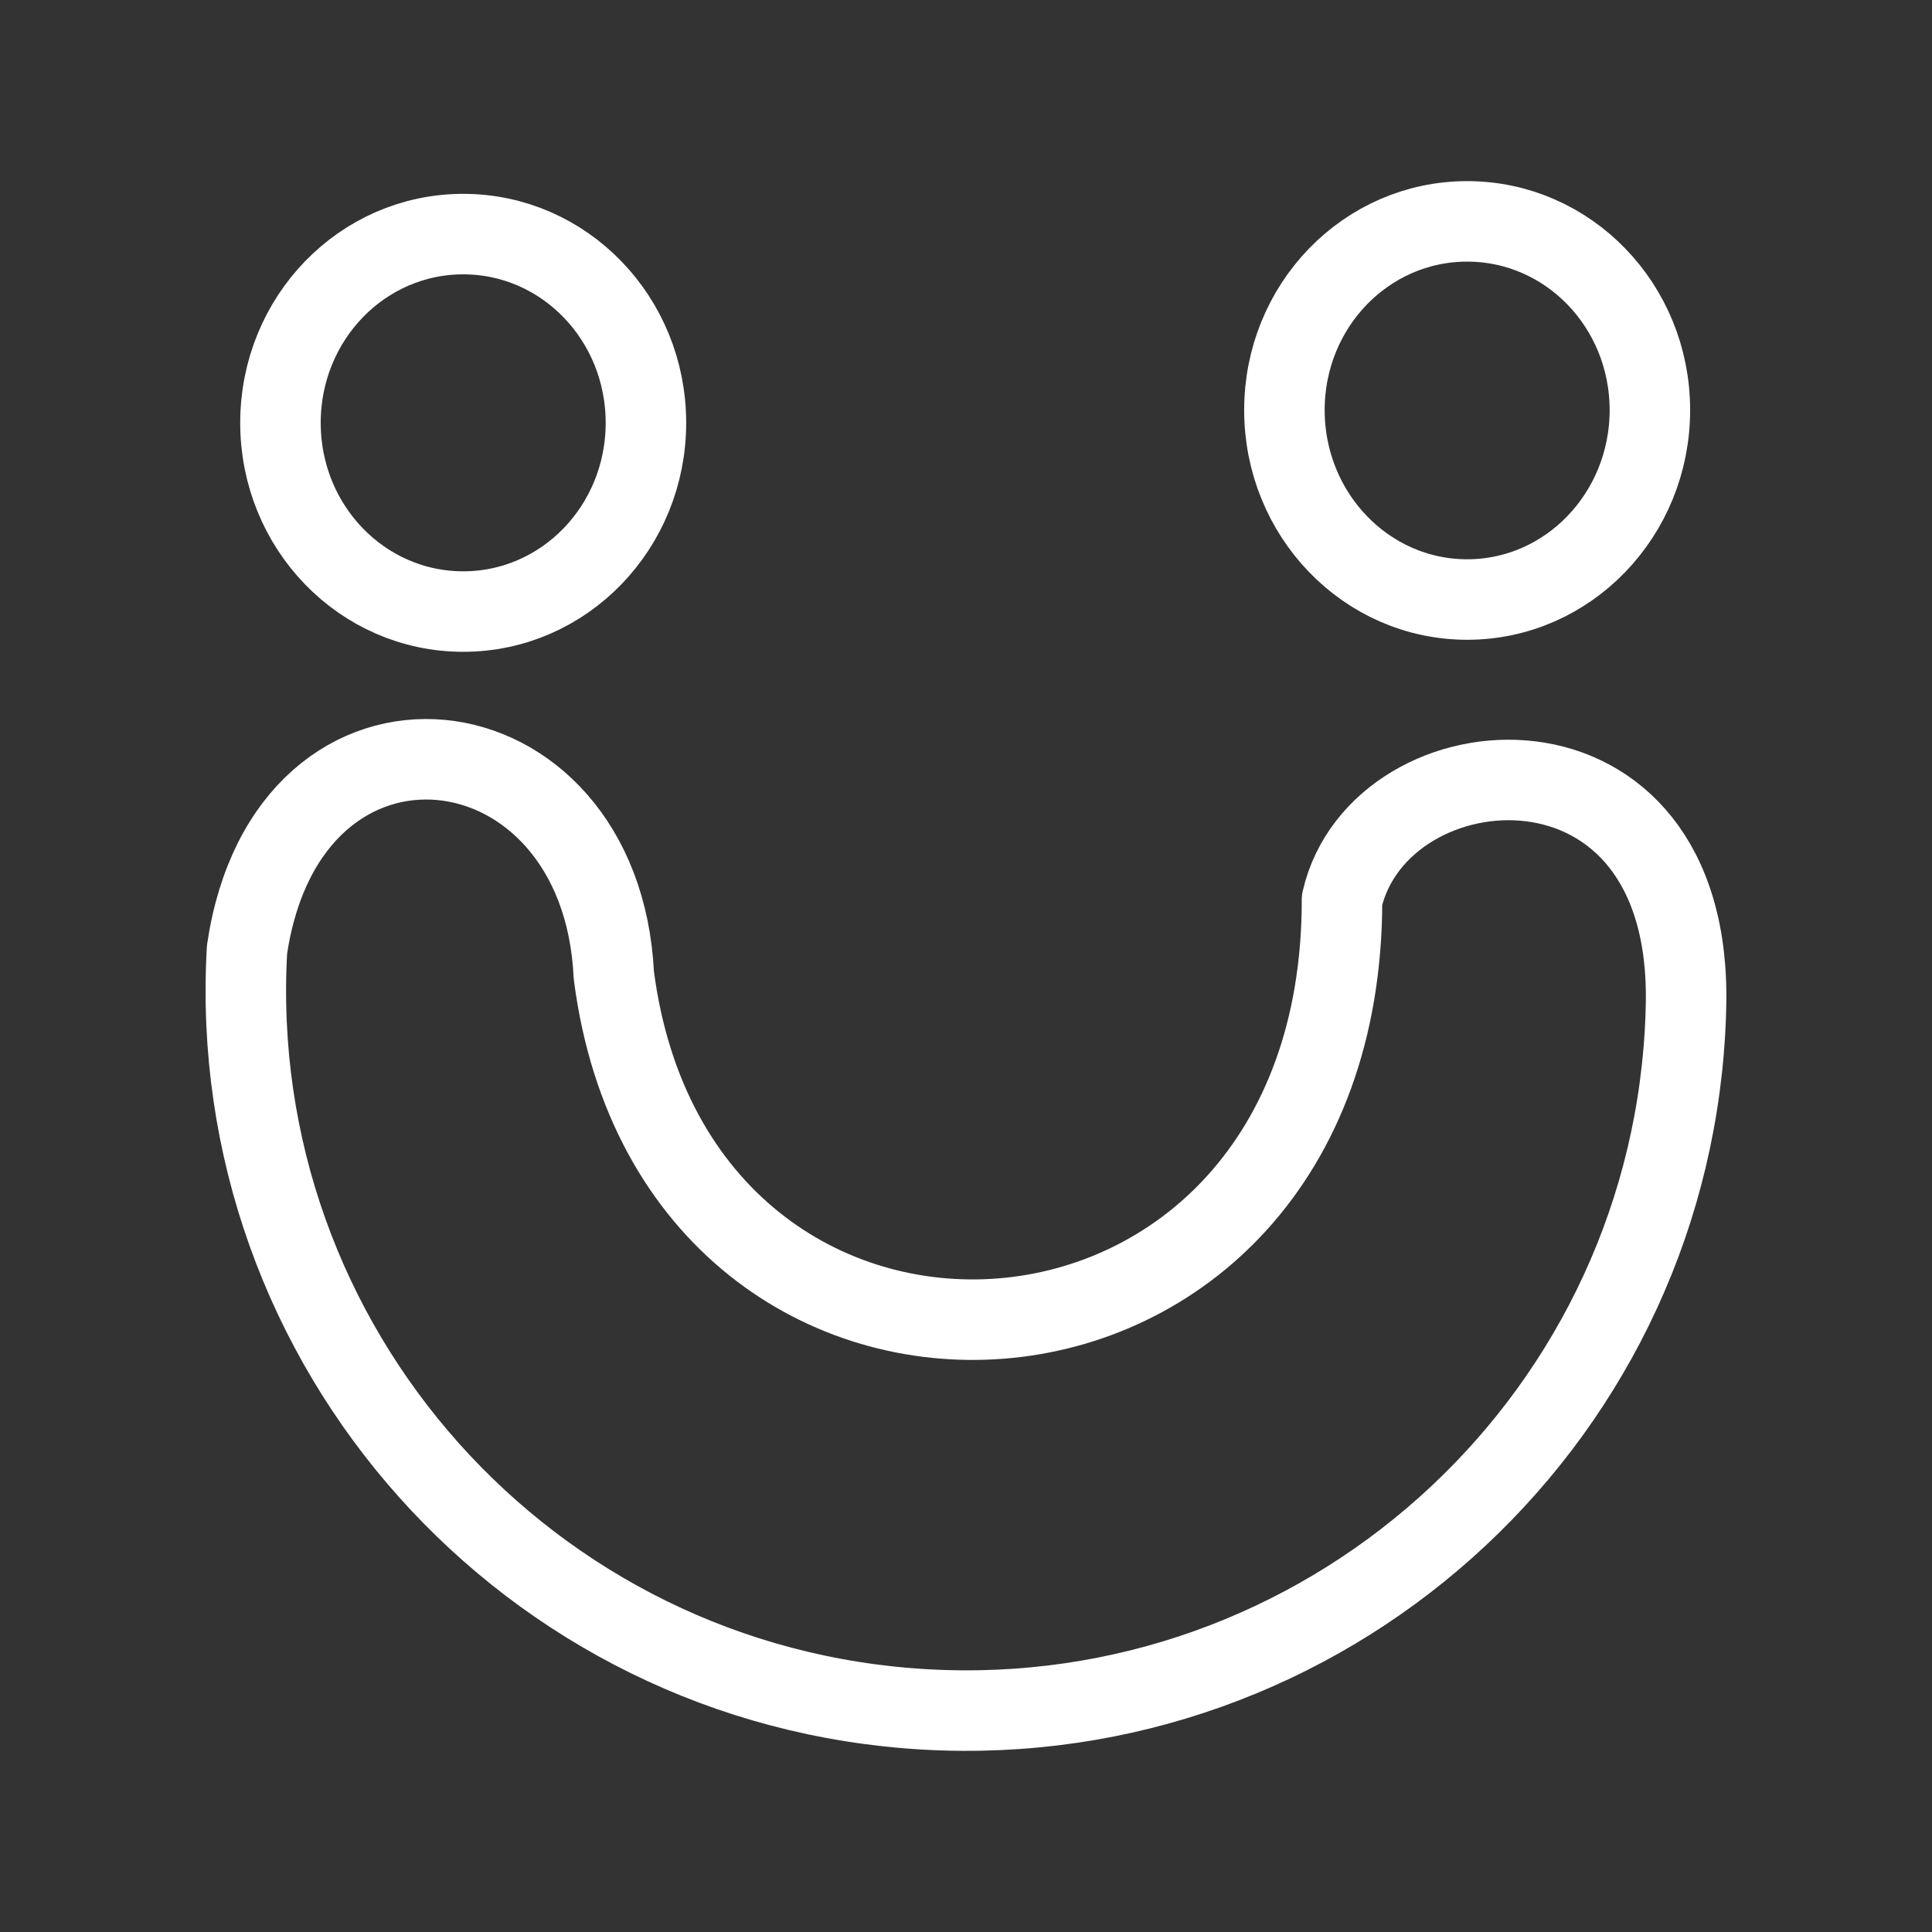 <?xml version="1.0" encoding="UTF-8"?><svg id="a" xmlns="http://www.w3.org/2000/svg" viewBox="0 0 48 48"><rect x="0" y="0" width="48" height="48" fill="#333333" stroke="none"/><defs><style>.b{stroke-width:2px;fill:none;stroke:#fff;stroke-linecap:round;stroke-linejoin:round;}</style></defs><path class="b" d="m33.342,22.361c0,13.087-16.529,14.018-18.092,1.862-.316-6.552-8.098-7.483-9.113-.632-.561,9.866,6.982,18.318,16.848,18.879,9.866.561,18.318-6.982,18.879-16.848.012-.205.02-.411.024-.617.183-7.333-7.616-6.701-8.547-2.644Z"/><path class="b" d="m36.451,5.5c2.511,0,4.54,2.095,4.54,4.689s-2.029,4.706-4.54,4.706-4.54-2.112-4.54-4.706,2.029-4.689,4.54-4.689Z"/><path class="b" d="m11.508,5.816c2.511,0,4.54,2.095,4.54,4.689s-2.029,4.689-4.54,4.689-4.54-2.095-4.54-4.689,2.029-4.689,4.54-4.689Z"/></svg>